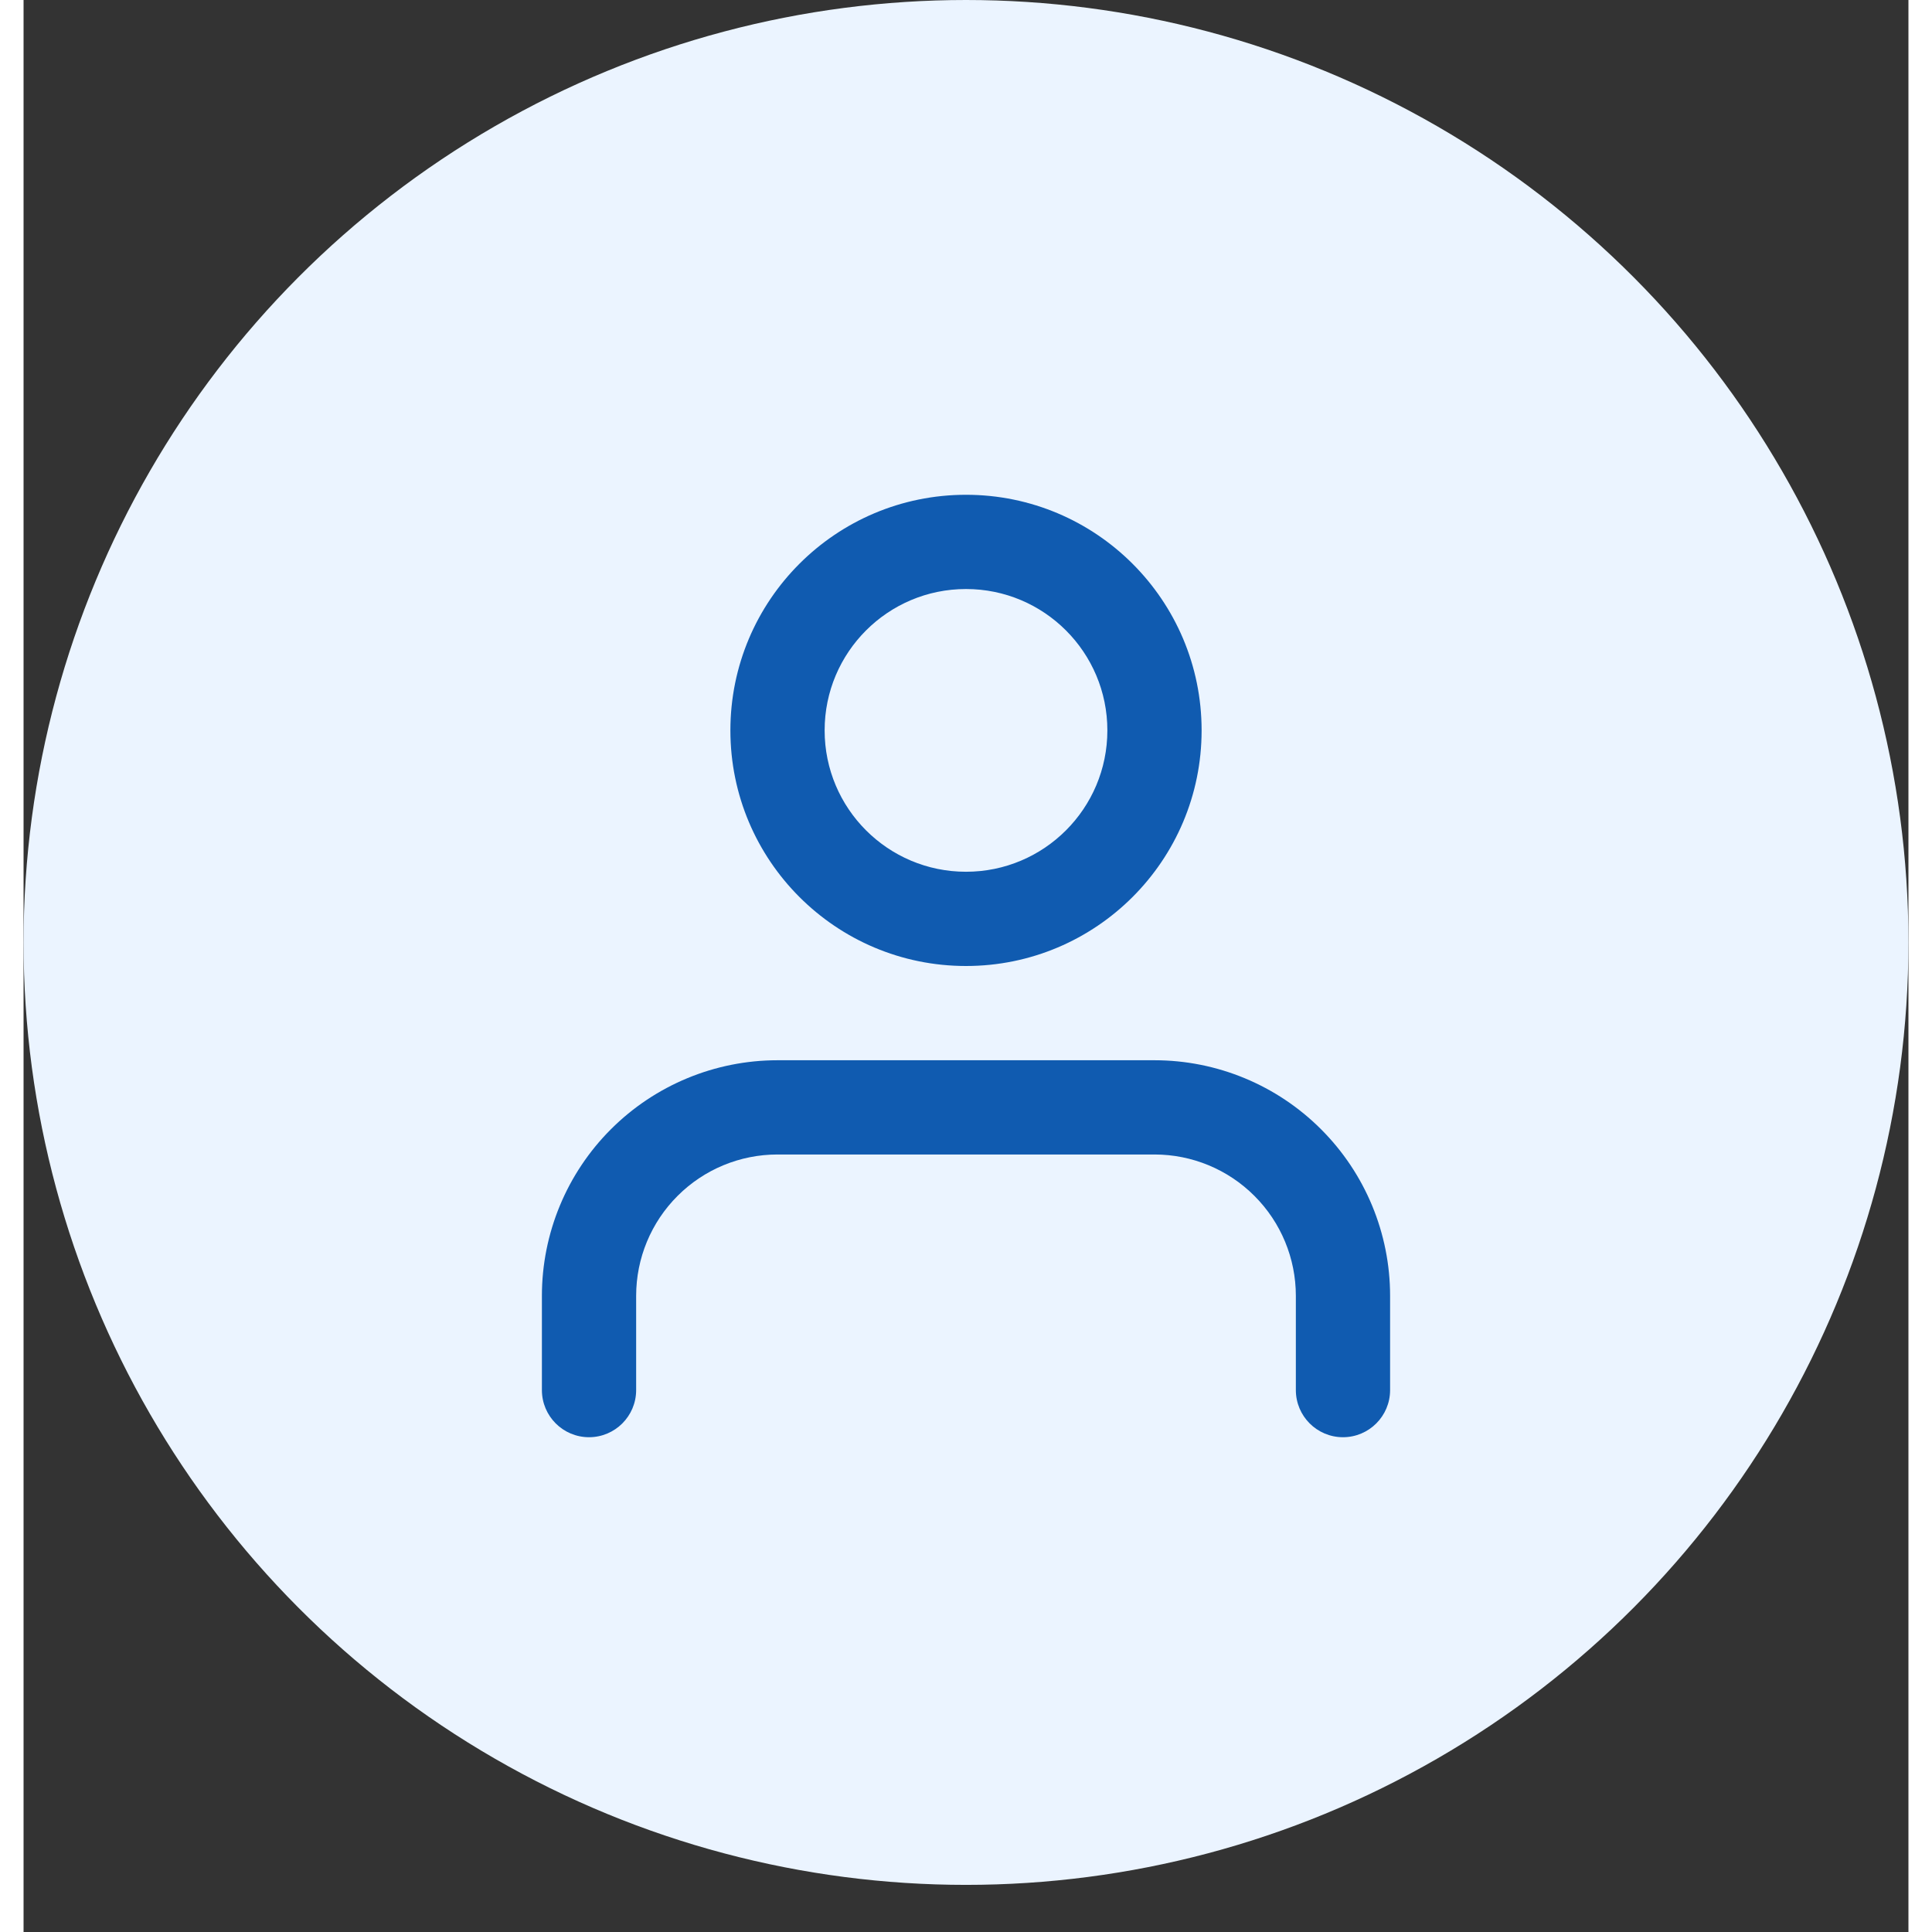 <svg xmlns:xlink="http://www.w3.org/1999/xlink" width="64" height="64" viewBox="0 0 40 41" fill="none" xmlns="http://www.w3.org/2000/svg"><rect x="0" y="0" width="40" height="41" fill="#333333" stroke="none"/><circle cx="20" cy="20" r="20" fill="#EBF4FF"></circle><path fill-rule="evenodd" clip-rule="evenodd" d="M20 12.5C18.343 12.5 17 13.843 17 15.5C17 17.157 18.343 18.5 20 18.5C21.657 18.5 23 17.157 23 15.5C23 13.843 21.657 12.5 20 12.5ZM15 15.5C15 12.739 17.239 10.5 20 10.5C22.761 10.5 25 12.739 25 15.5C25 18.261 22.761 20.5 20 20.5C17.239 20.5 15 18.261 15 15.5ZM12.464 23.965C13.402 23.027 14.674 22.5 16 22.5H24C25.326 22.5 26.598 23.027 27.535 23.965C28.473 24.902 29 26.174 29 27.5V29.5C29 30.052 28.552 30.5 28 30.5C27.448 30.5 27 30.052 27 29.5V27.5C27 26.704 26.684 25.941 26.121 25.379C25.559 24.816 24.796 24.5 24 24.5H16C15.204 24.5 14.441 24.816 13.879 25.379C13.316 25.941 13 26.704 13 27.5V29.5C13 30.052 12.552 30.5 12 30.5C11.448 30.5 11 30.052 11 29.5V27.5C11 26.174 11.527 24.902 12.464 23.965Z" fill="#105BB0"></path></svg>